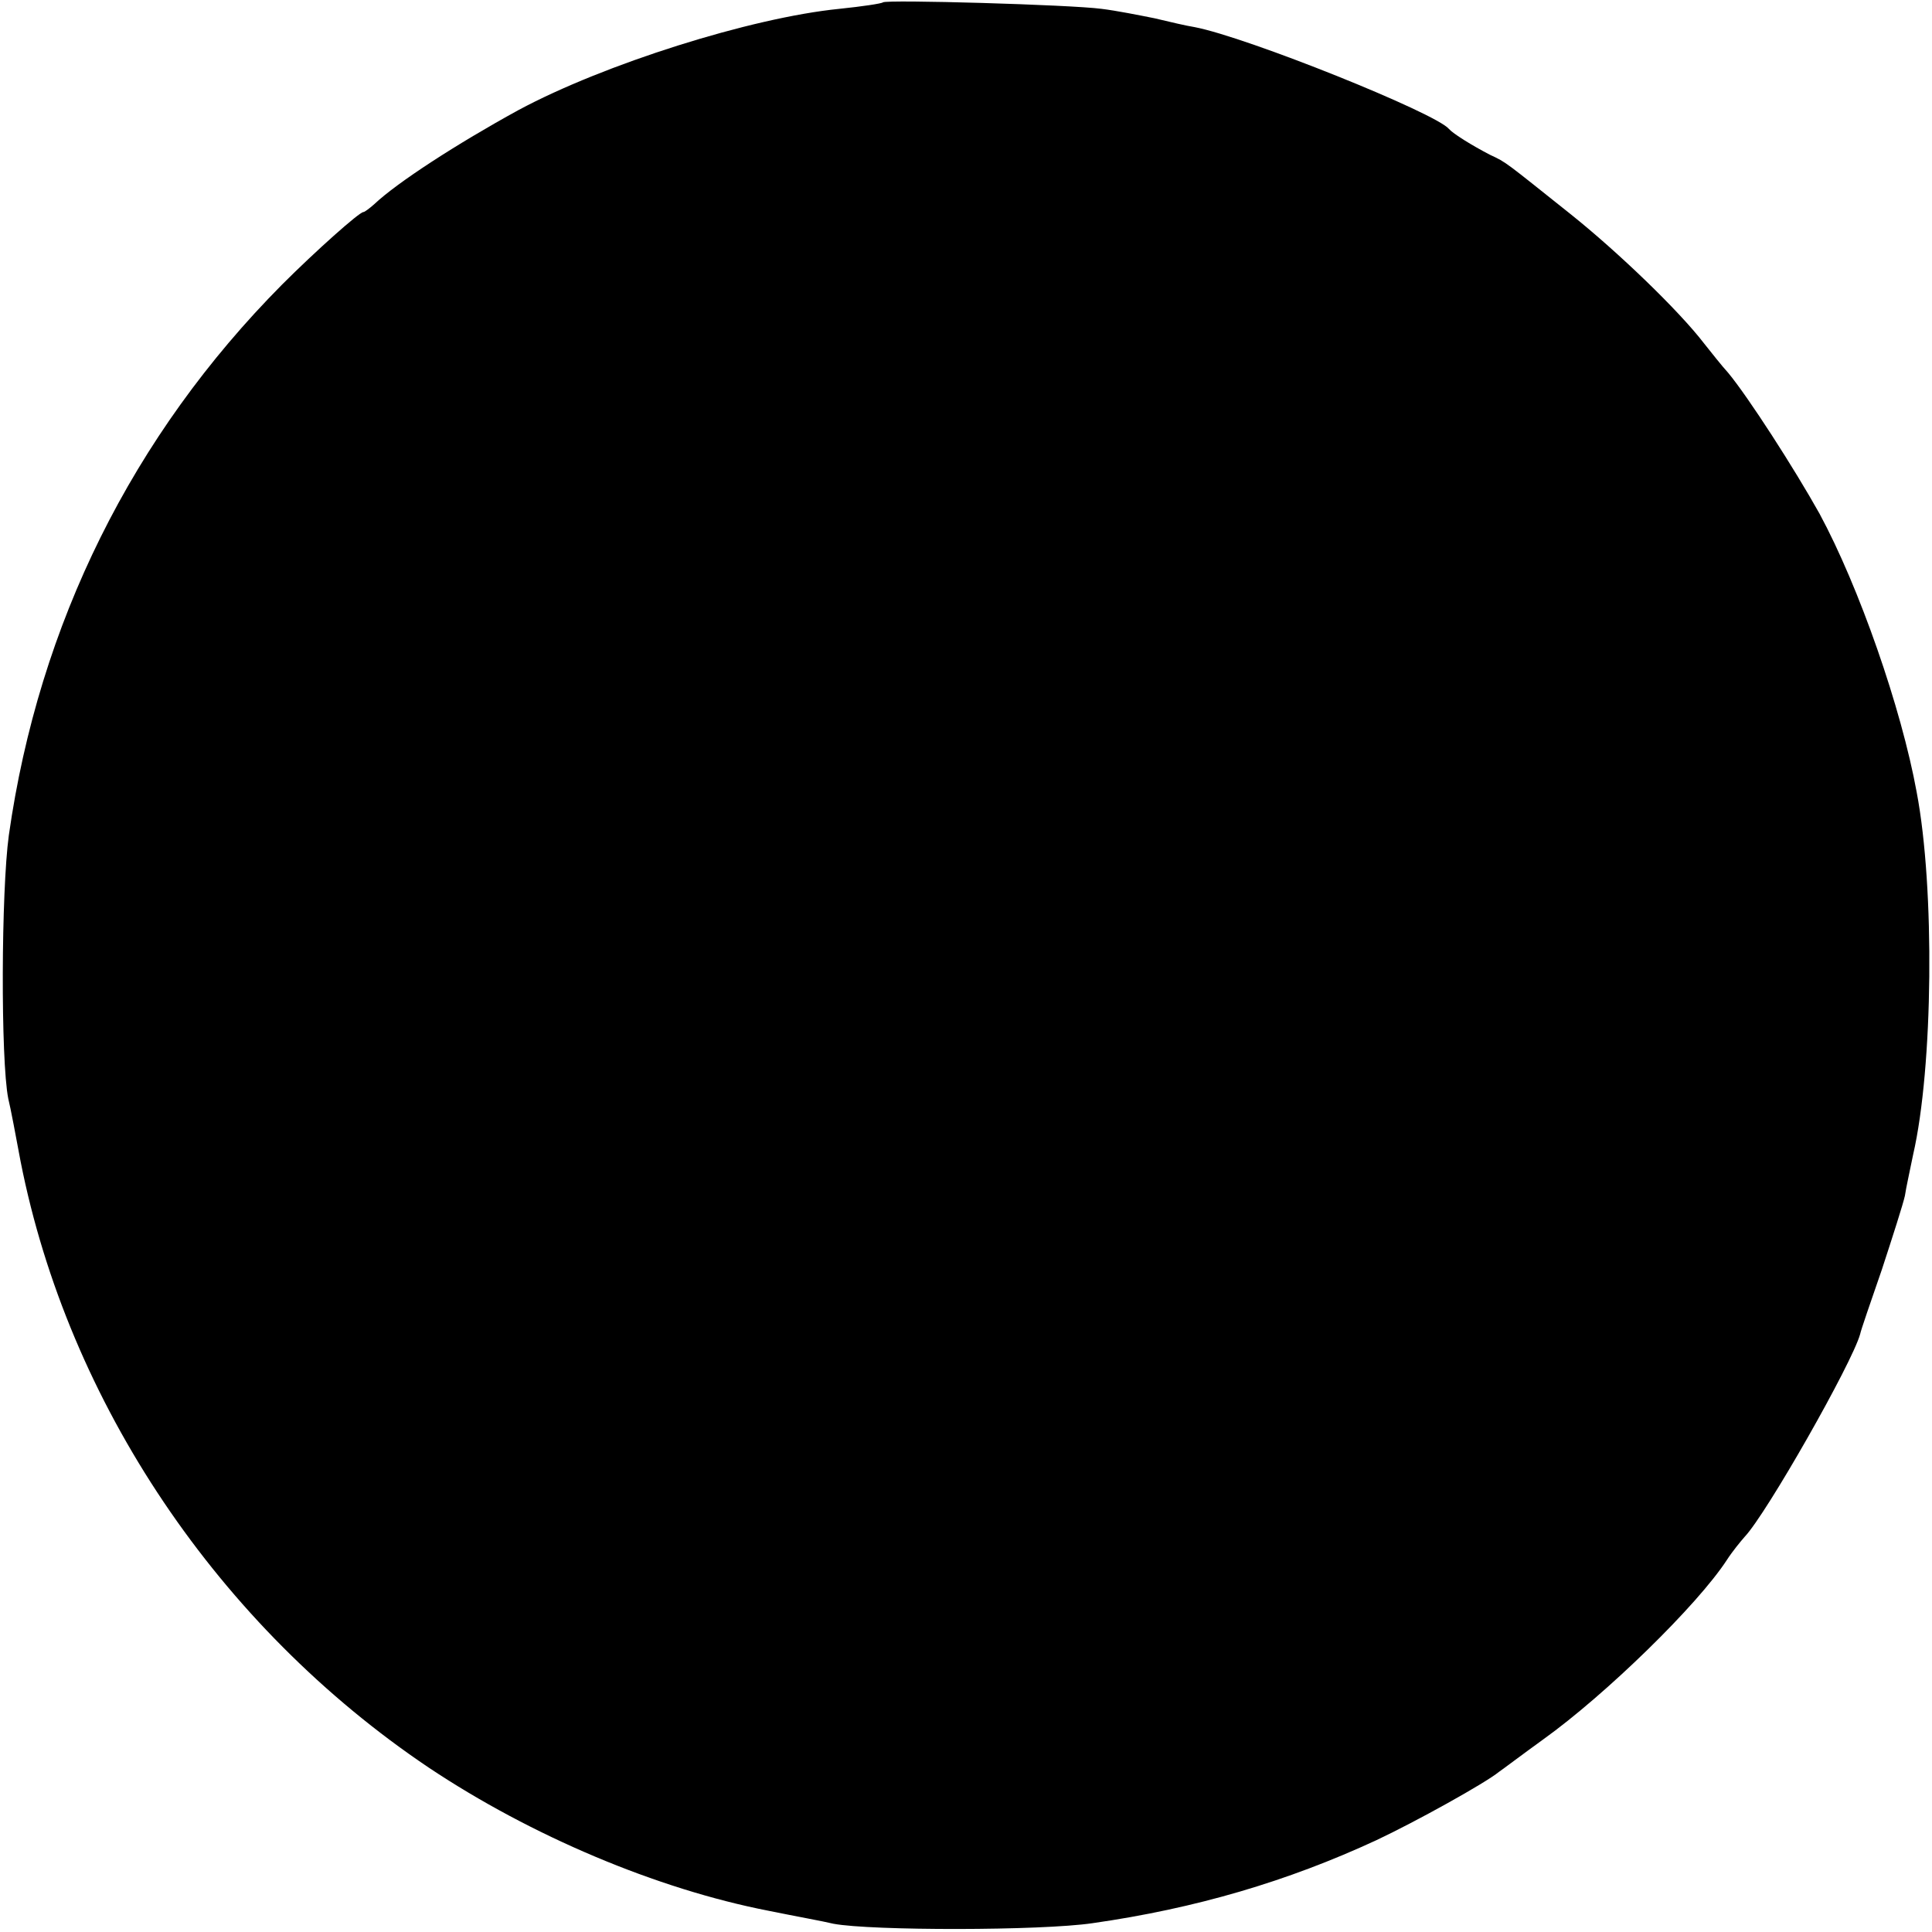 <?xml version="1.0" standalone="no"?>
<!DOCTYPE svg PUBLIC "-//W3C//DTD SVG 20010904//EN"
 "http://www.w3.org/TR/2001/REC-SVG-20010904/DTD/svg10.dtd">
<svg version="1.0" xmlns="http://www.w3.org/2000/svg"
 width="328pt" height="328pt" viewBox="0 0 328 328"
 preserveAspectRatio="xMidYMid meet">
<g transform="translate(0,328) scale(0.1,-0.1)"
fill="#000000" stroke="none">
<path d="M1499 3276 c-2 -2 -35 -7 -74 -11 -150 -15 -400 -94 -545 -172 -104
-57 -206 -123 -245 -160 -8 -7 -16 -13 -18 -13 -7 0 -81 -66 -138 -123 -254
-256 -413 -576 -464 -935 -13 -95 -14 -381 -1 -447 4 -16 13 -64 21 -107 81
-410 336 -789 693 -1029 174 -116 387 -206 577 -243 44 -9 94 -18 110 -22 64
-12 352 -12 440 1 175 25 331 71 482 141 66 31 185 97 208 116 6 4 39 29 75
55 106 76 262 228 312 305 9 14 23 31 30 39 37 39 182 294 196 344 1 6 18 55
37 110 18 55 36 111 39 125 2 14 9 45 14 70 34 148 37 452 6 615 -26 143 -98
349 -165 473 -43 77 -121 198 -155 239 -11 12 -29 35 -41 50 -43 56 -146 155
-226 219 -113 90 -109 88 -137 101 -31 16 -63 36 -70 44 -22 27 -343 156 -432
173 -13 2 -43 9 -68 15 -25 5 -65 13 -90 16 -52 7 -365 16 -371 11z"/>
</g>
</svg>
